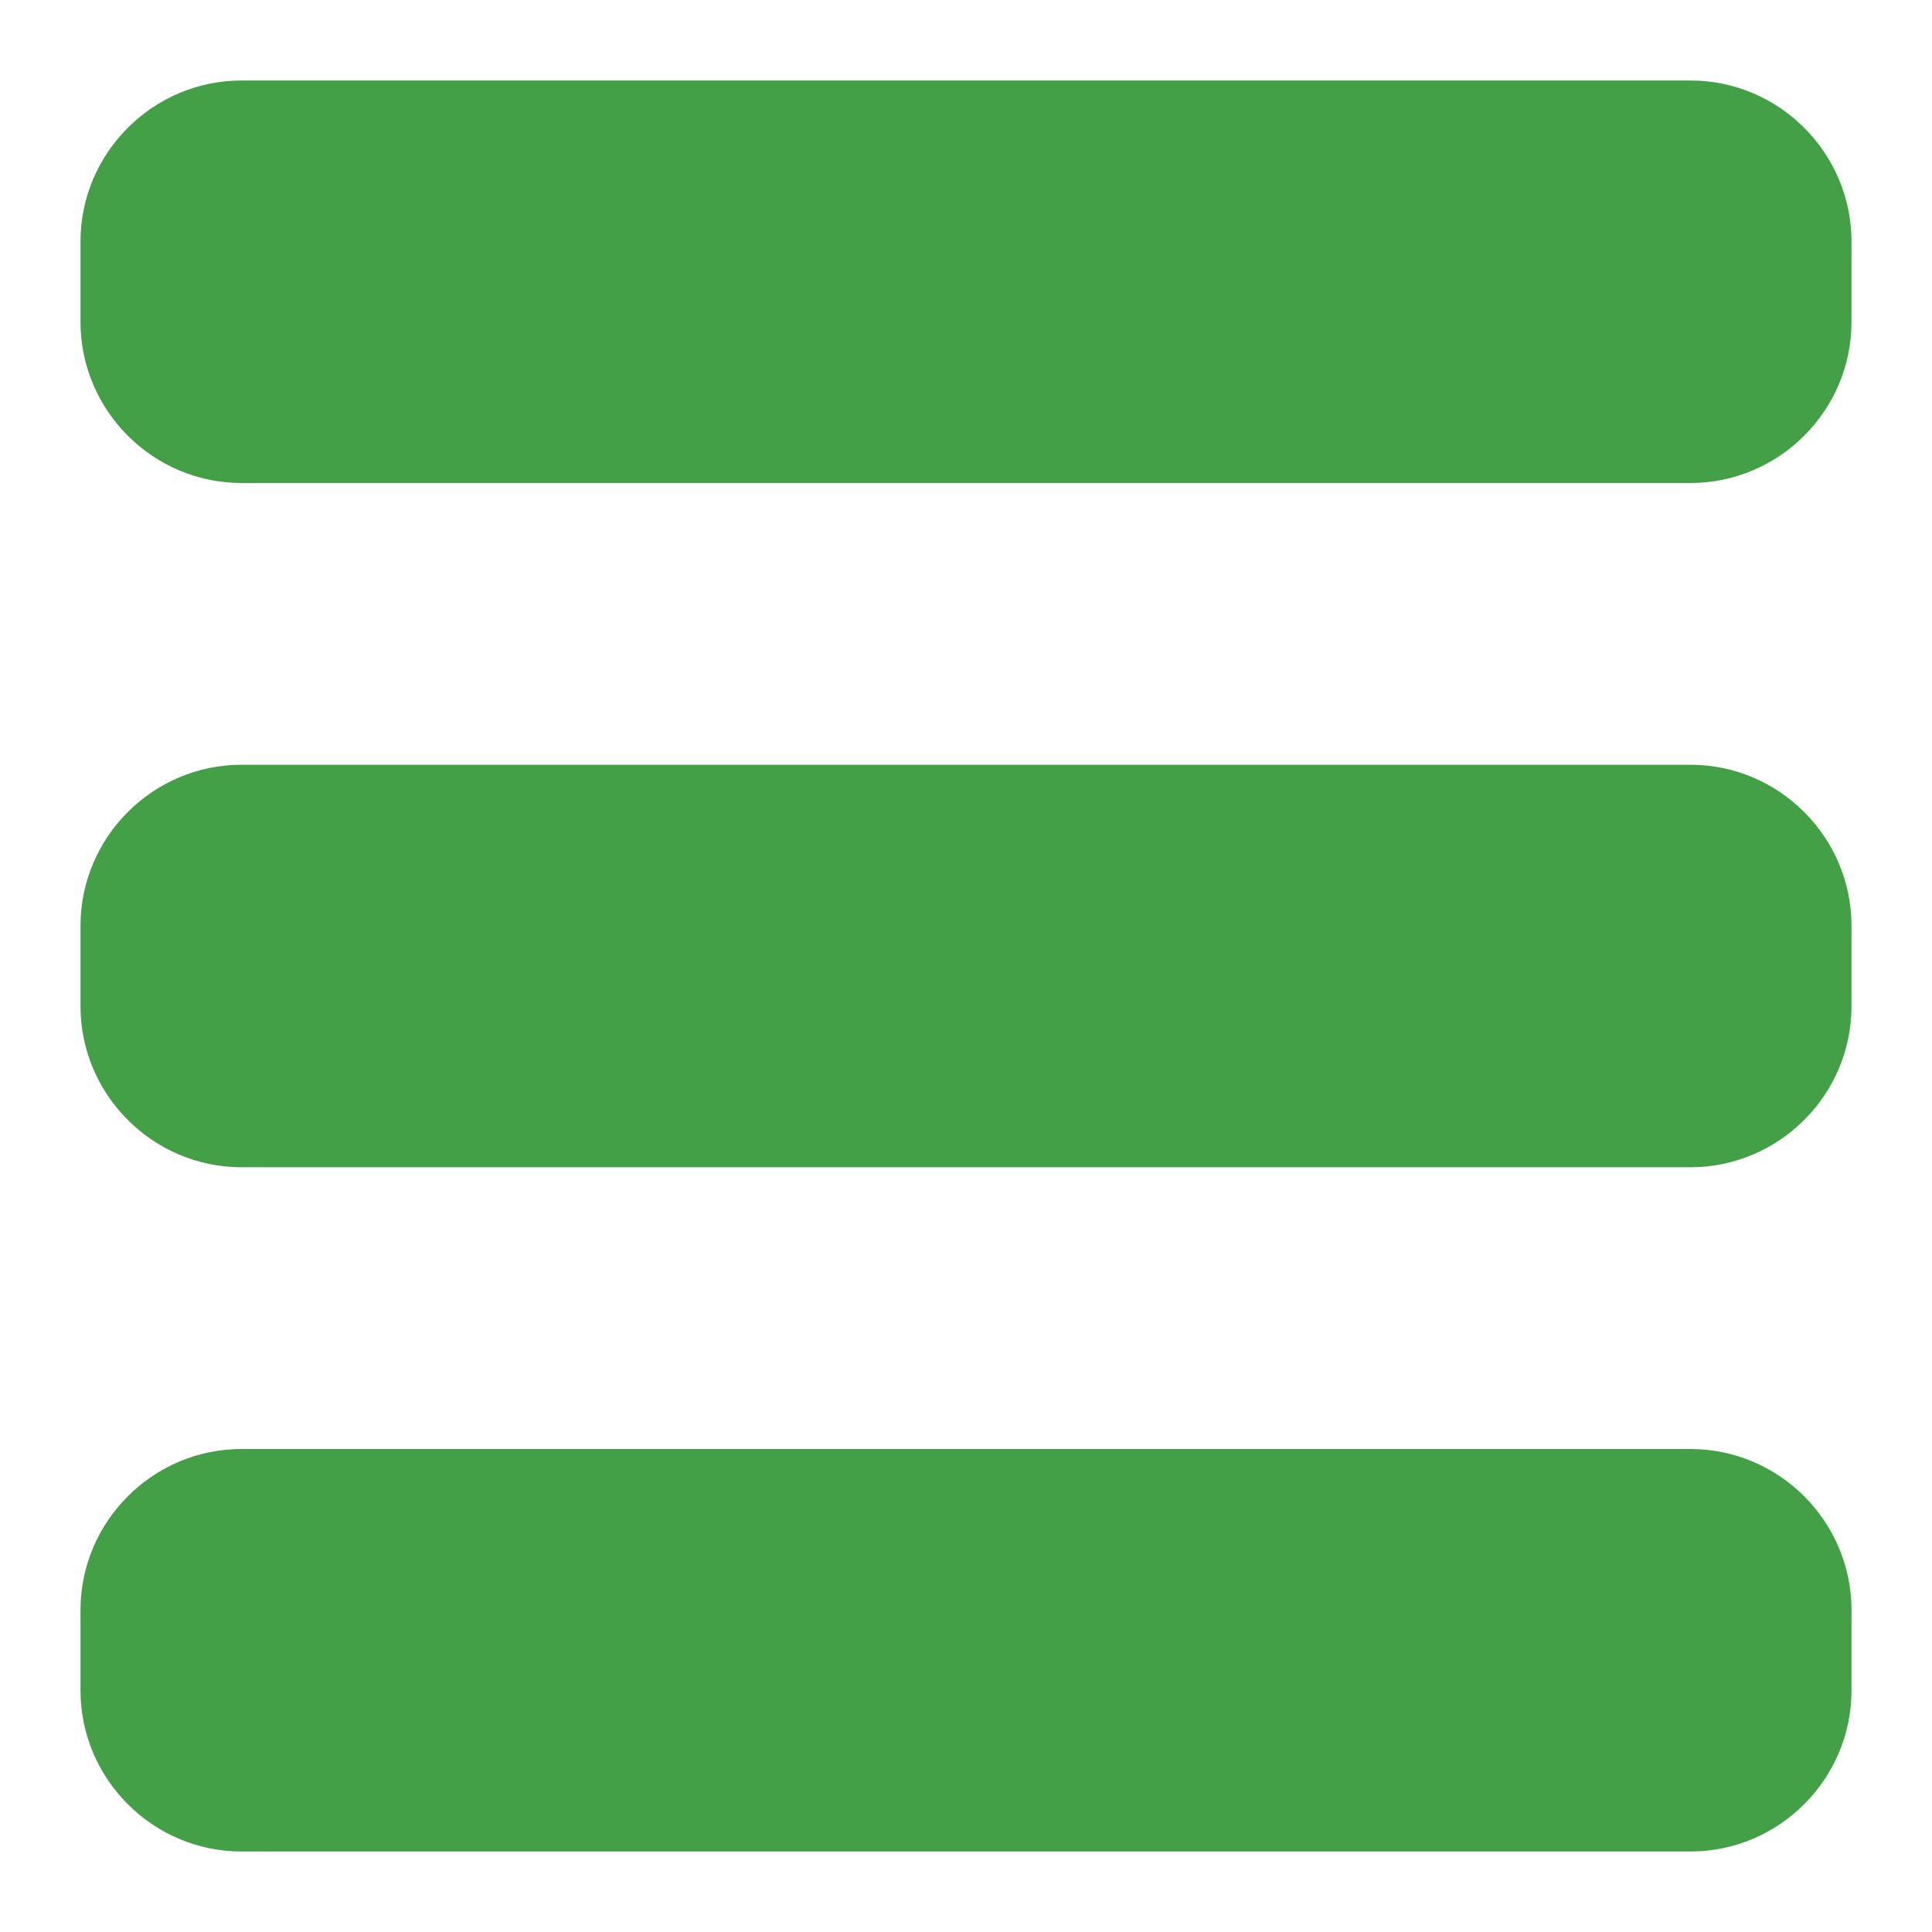 <?xml version="1.0" encoding="utf-8"?>
<svg version="1.1" id="base" xmlns="http://www.w3.org/2000/svg" xmlns:xlink="http://www.w3.org/1999/xlink" x="0px" y="0px"
	 width="24px" height="24px" viewBox="0 0 24 24" enable-background="new 0 0 24 24" xml:space="preserve">
    <path fill="#43A047" d="M23,4c0,1.1-0.9,2-2,2H3C1.9,6,1,5.1,1,4V3c0-1.1,0.9-2,2-2h18c1.1,0,2,0.9,2,2V4z"/>
    <path fill="#43A047" d="M23,21c0,1.1-0.9,2-2,2H3c-1.1,0-2-0.9-2-2v-1c0-1.1,0.9-2,2-2h18c1.1,0,2,0.9,2,2V21z"/>
    <path fill="#43A047" d="M23,12.5c0,1.1-0.9,2-2,2H3c-1.1,0-2-0.9-2-2v-1c0-1.1,0.9-2,2-2h18c1.1,0,2,0.9,2,2V12.5z"/>
</svg>